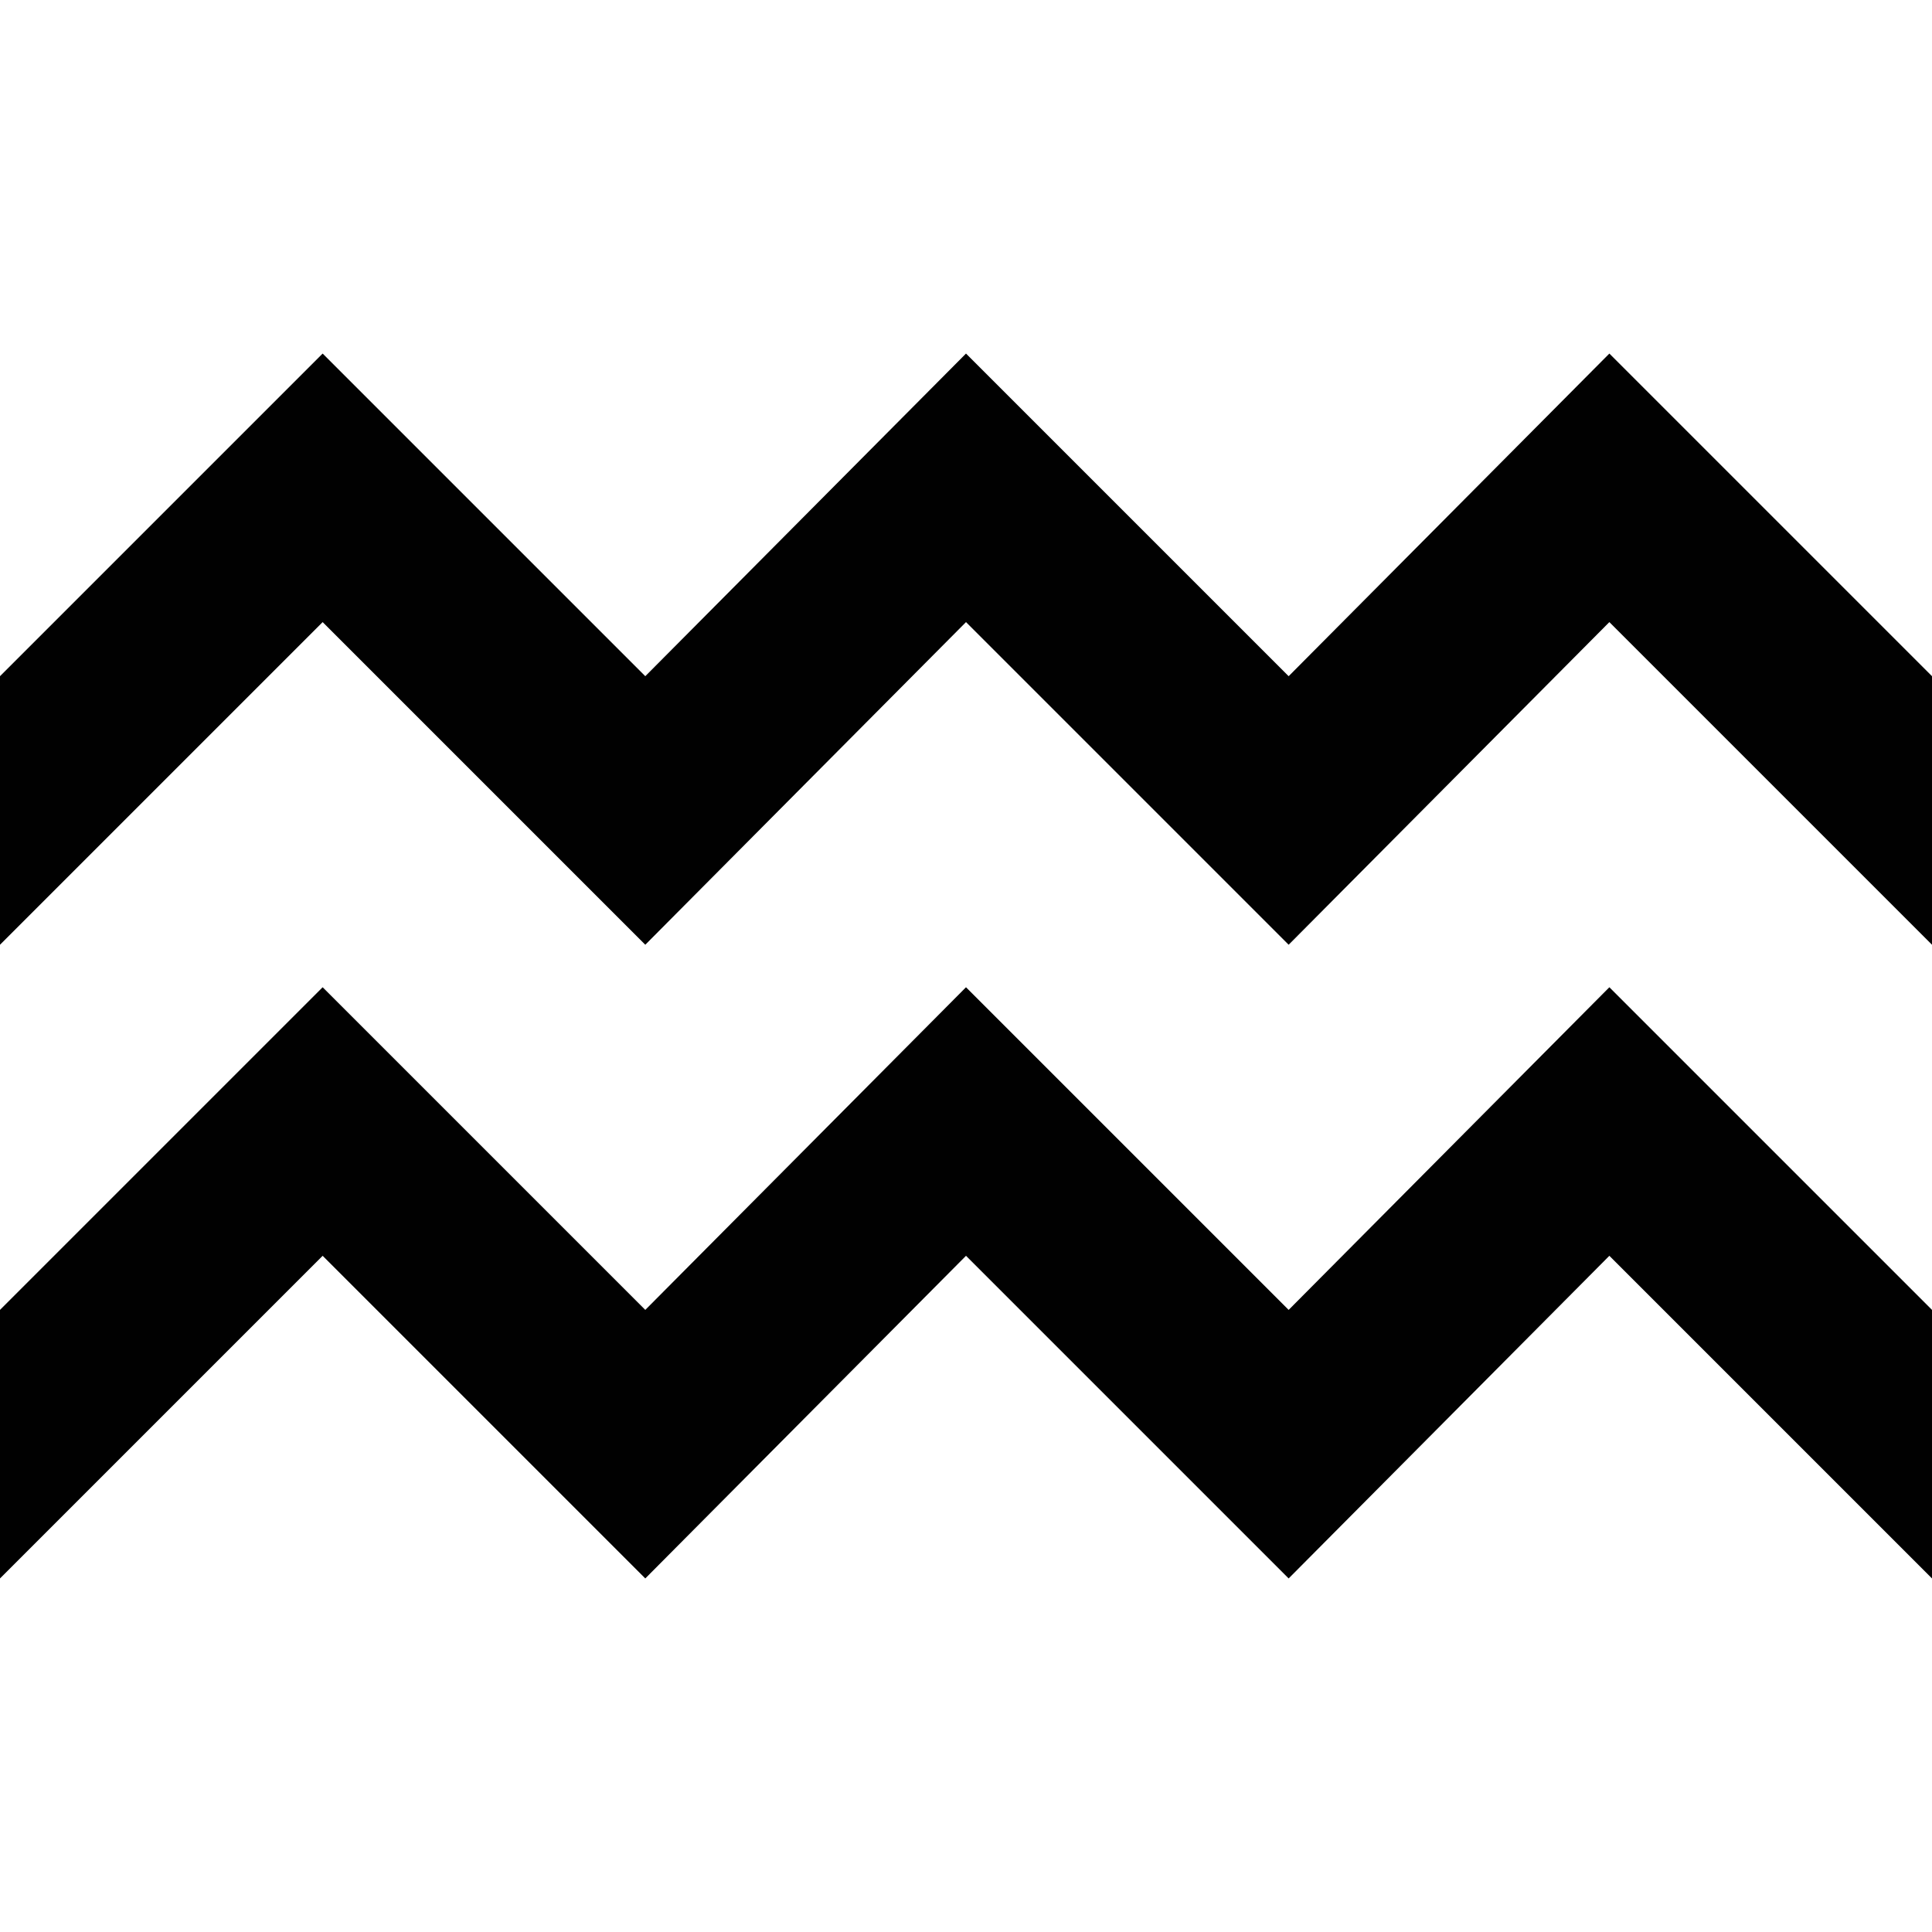 <?xml version="1.0" encoding="utf-8"?>
<!-- Generator: Adobe Illustrator 24.0.0, SVG Export Plug-In . SVG Version: 6.00 Build 0)  -->
<svg version="1.2" baseProfile="tiny" id="Layer_1" xmlns="http://www.w3.org/2000/svg" xmlns:xlink="http://www.w3.org/1999/xlink"
	 x="0px" y="0px" viewBox="0 0 100 100" xml:space="preserve">
<path id="path3055" fill="#010101" d="M100,81.7L83.3,65L66.7,81.7L50,65L33.4,81.7L16.7,65L0,81.7V67.8l16.7-16.7l16.7,16.7
	L50,51.1l16.7,16.7l16.6-16.7L100,67.8V81.7z M100,48.9L83.3,32.2L66.7,48.9L50,32.2L33.4,48.9L16.7,32.2L0,48.9V35l16.7-16.7
	L33.4,35L50,18.3L66.7,35l16.6-16.7L100,35V48.9z"/>
</svg>
